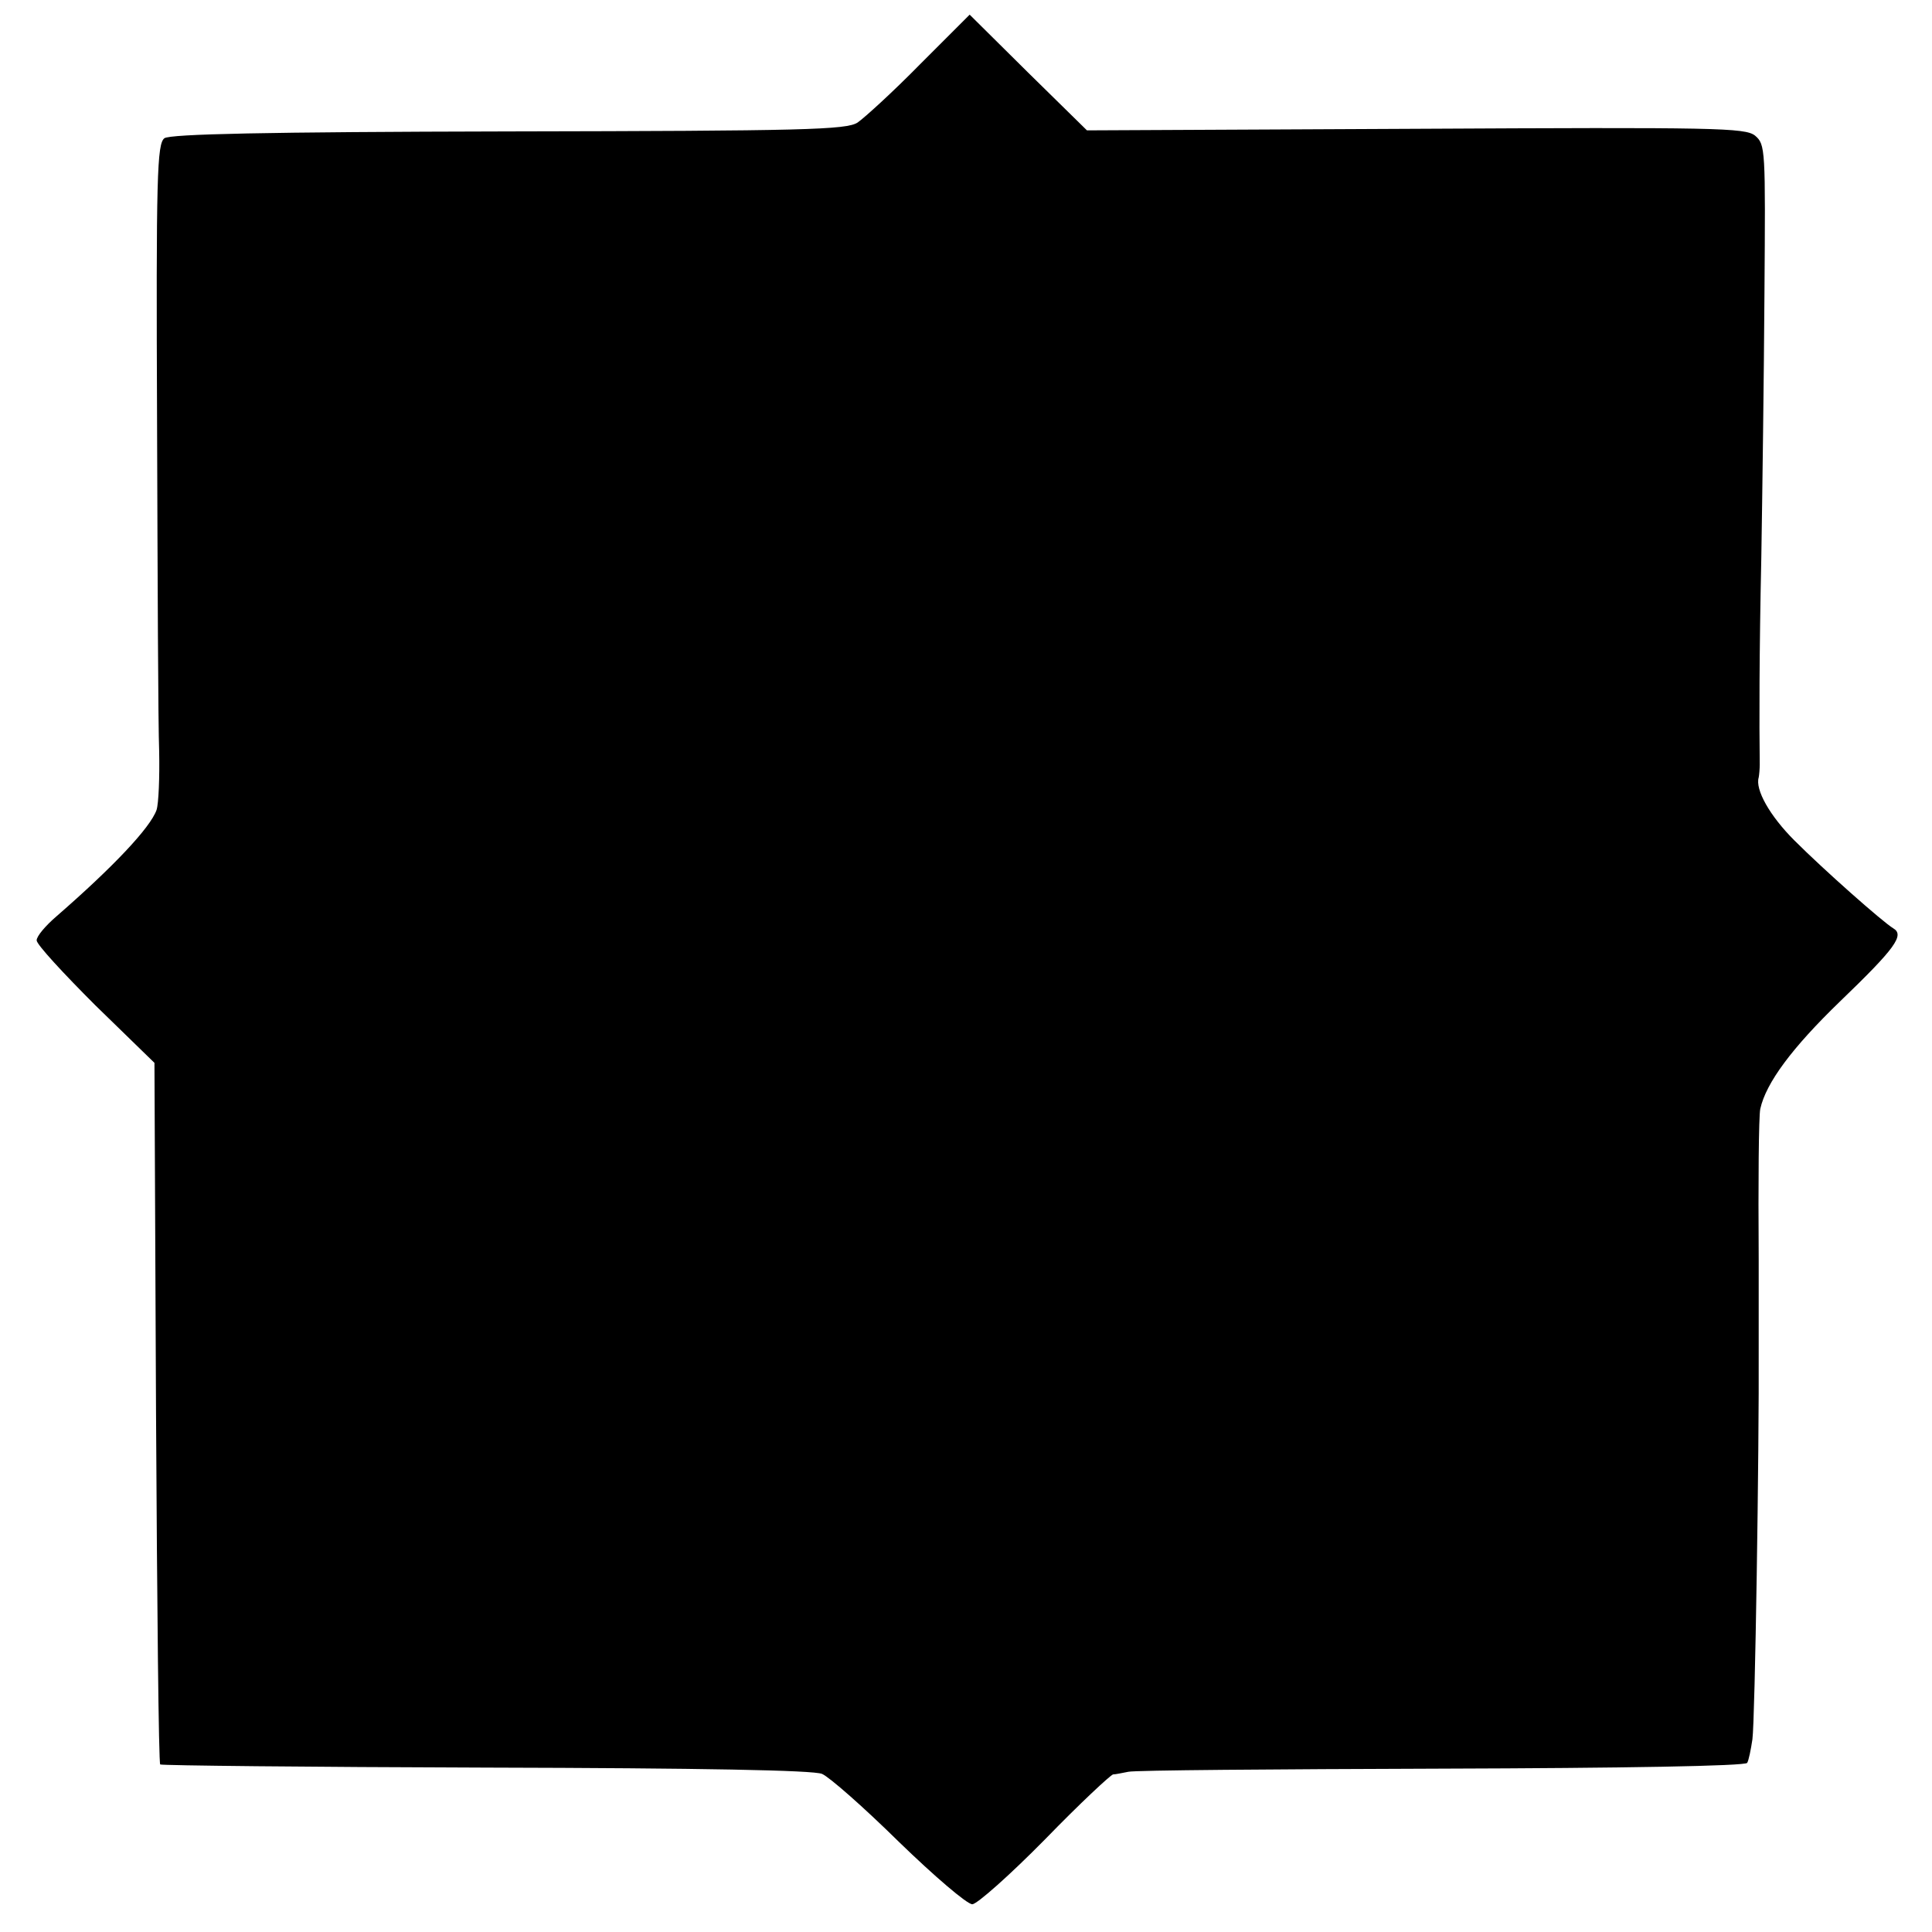 <?xml version="1.0" standalone="no"?>
<!DOCTYPE svg PUBLIC "-//W3C//DTD SVG 20010904//EN"
 "http://www.w3.org/TR/2001/REC-SVG-20010904/DTD/svg10.dtd">
<svg version="1.0" xmlns="http://www.w3.org/2000/svg"
 width="369pt" height="369pt" viewBox="0 0 369 369"
 preserveAspectRatio="xMidYMid meet">
<g transform="translate(0,369) scale(0.1,-0.1)"
fill="#000000" stroke="none">
<path d="M1757 3567 c-52 -53 -106 -102 -119 -111 -21 -14 -103 -16 -666 -17
-468 -1 -646 -5 -658 -13 -14 -11 -16 -70 -14 -546 1 -294 2 -575 4 -625 1
-49 -1 -100 -5 -112 -12 -34 -83 -109 -191 -203 -21 -18 -38 -38 -38 -46 0 -8
51 -63 112 -124 l113 -110 3 -667 c2 -367 5 -670 8 -673 3 -2 283 -5 622 -6
415 -1 625 -5 642 -12 14 -6 80 -64 147 -130 67 -65 130 -119 140 -119 9 0 72
56 139 124 66 68 125 123 130 124 5 0 18 3 29 5 11 3 280 5 598 6 348 1 580 5
584 11 3 5 7 25 10 45 5 36 13 551 12 747 0 55 0 107 0 115 0 8 0 33 0 55 -1
147 0 272 3 287 11 50 61 117 152 205 106 102 124 127 102 140 -20 12 -132
111 -189 168 -47 47 -75 97 -68 120 1 5 2 17 2 25 -1 79 -1 211 3 395 2 121 5
348 6 504 2 277 2 285 -18 302 -19 15 -74 16 -648 13 l-628 -3 -112 110 -112
111 -95 -95z"/>
</g>
</svg>
